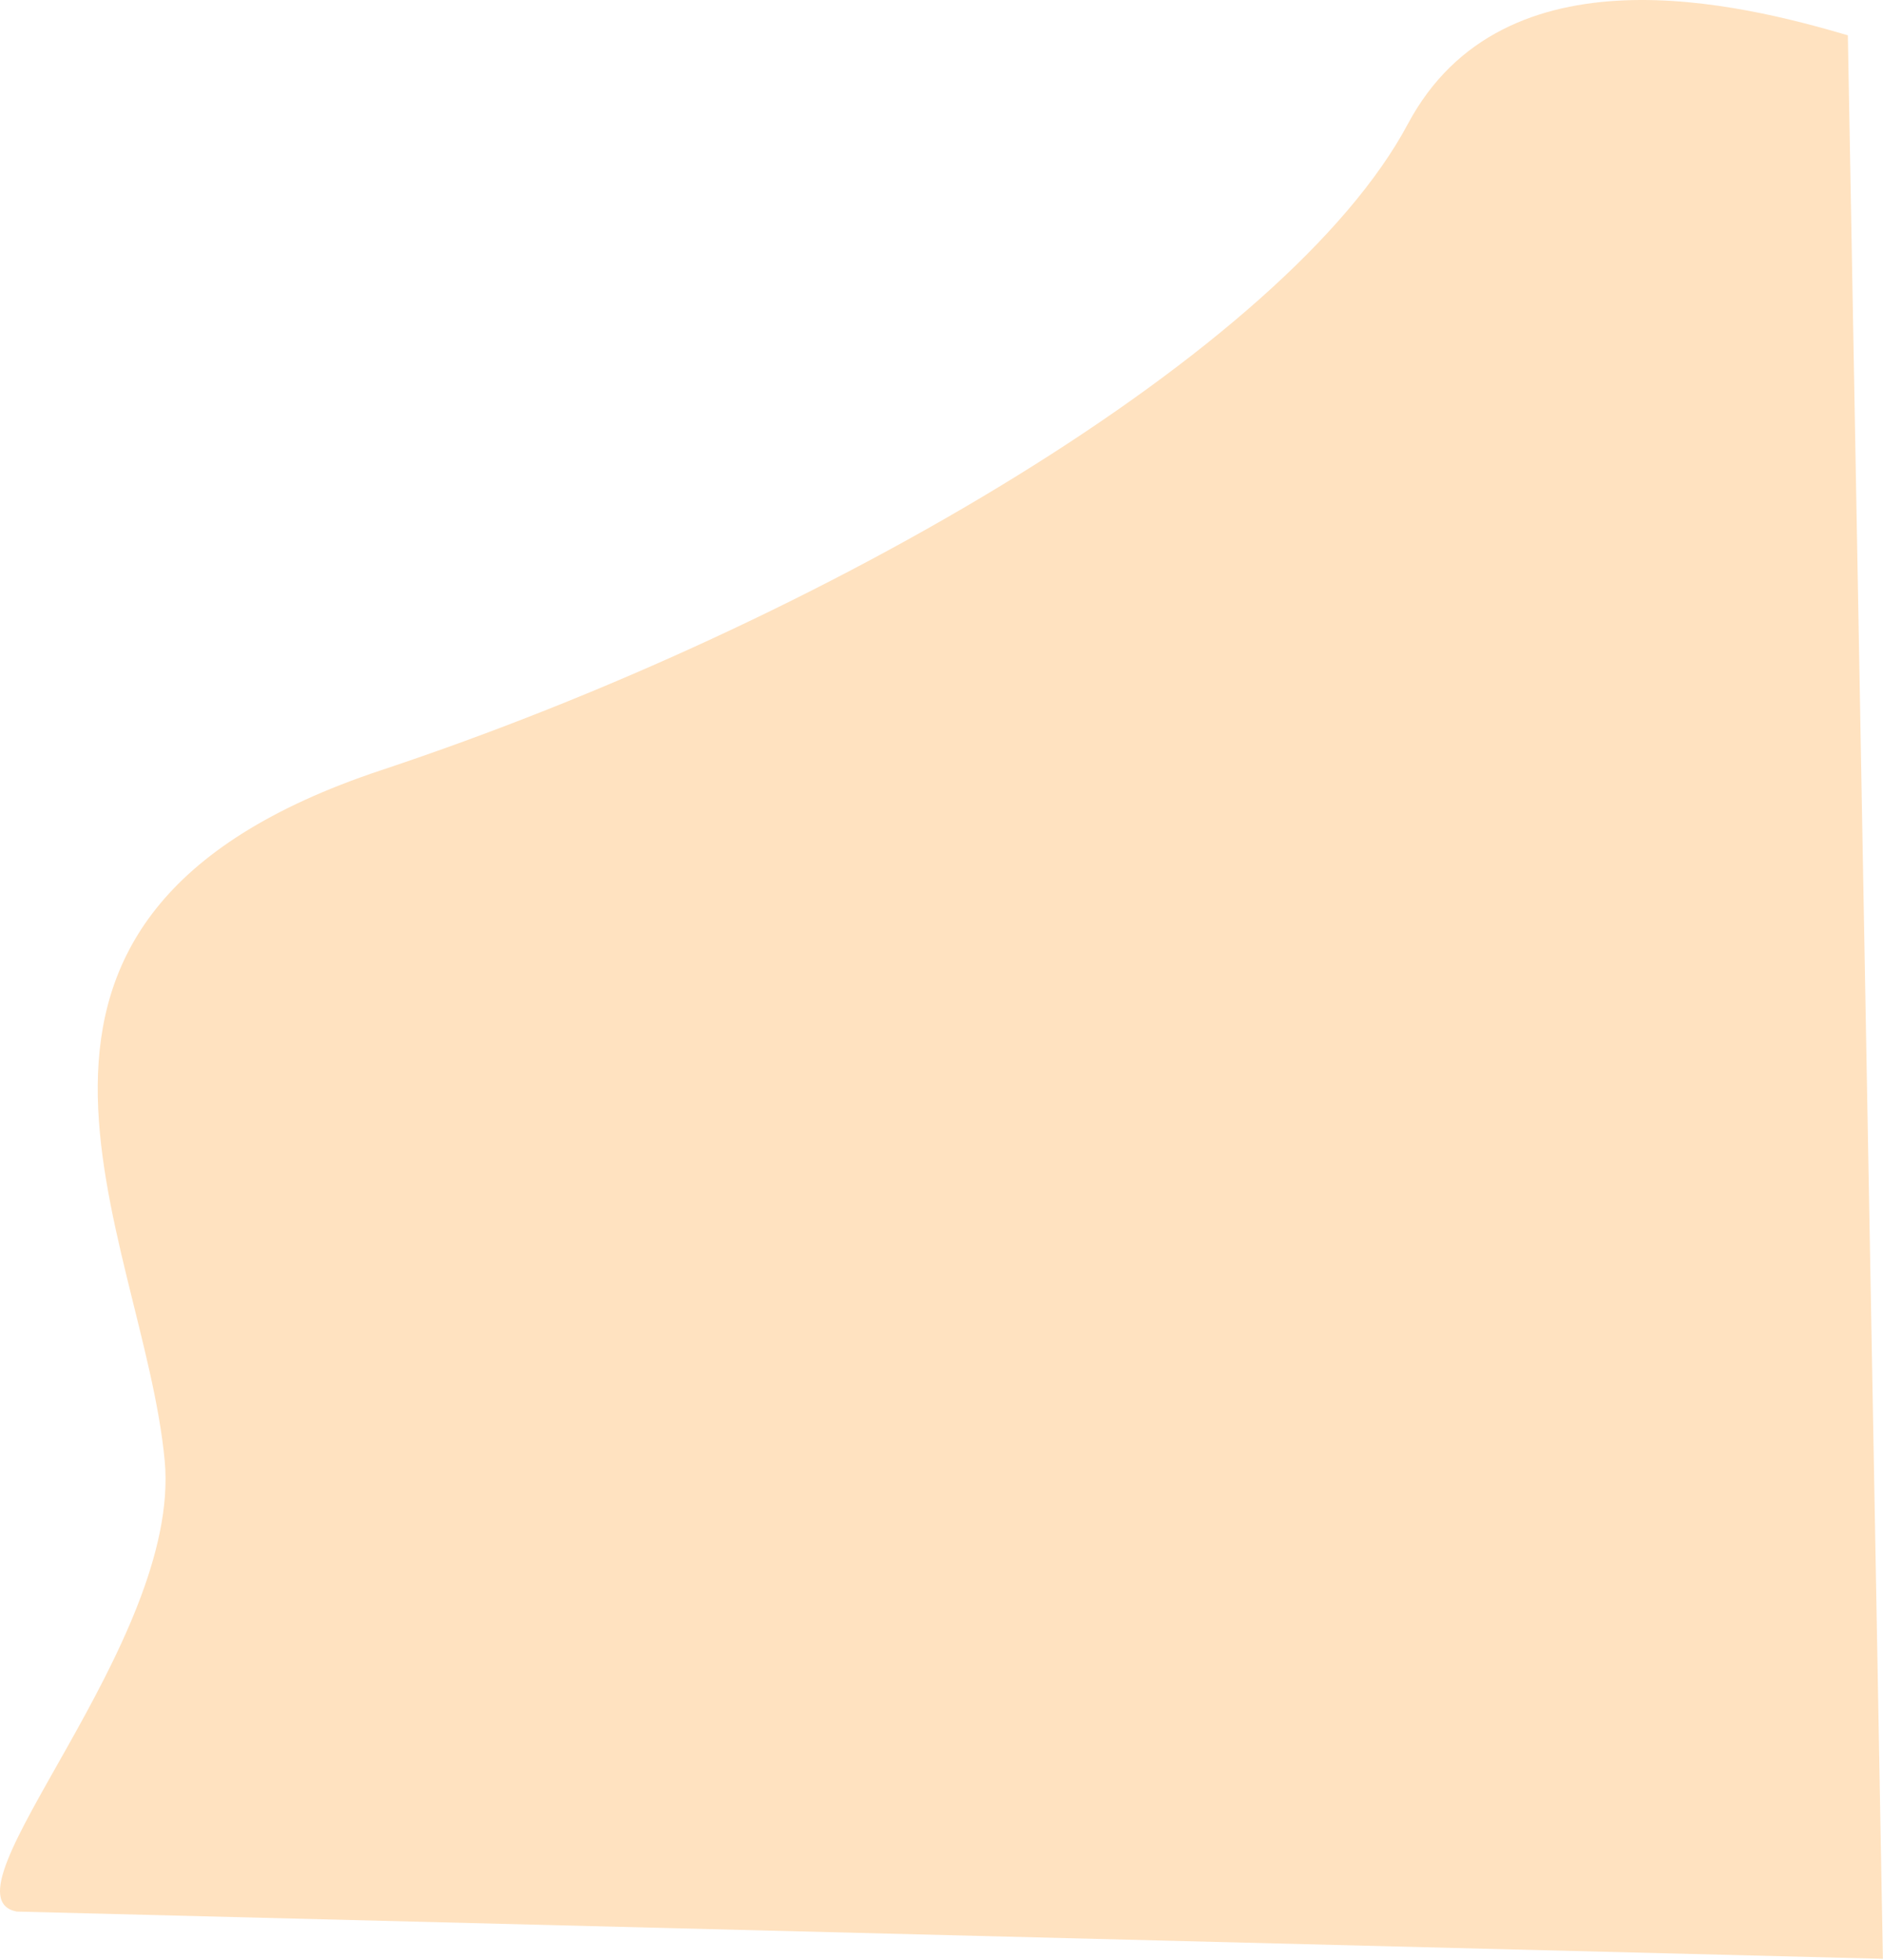 <svg width="618" height="643" viewBox="0 0 618 643" fill="none" xmlns="http://www.w3.org/2000/svg">
<path d="M54.054 479.179C59.654 539.179 -21.37 621.747 5.464 627.08L617.964 642.58L606.464 11.58C571.797 1.413 493.654 -18.521 462.054 40.679C422.554 114.679 271.321 204.076 125.054 252.679C-21.214 301.282 47.054 404.179 54.054 479.179Z" fill="#FFE2C0"/>
</svg>
